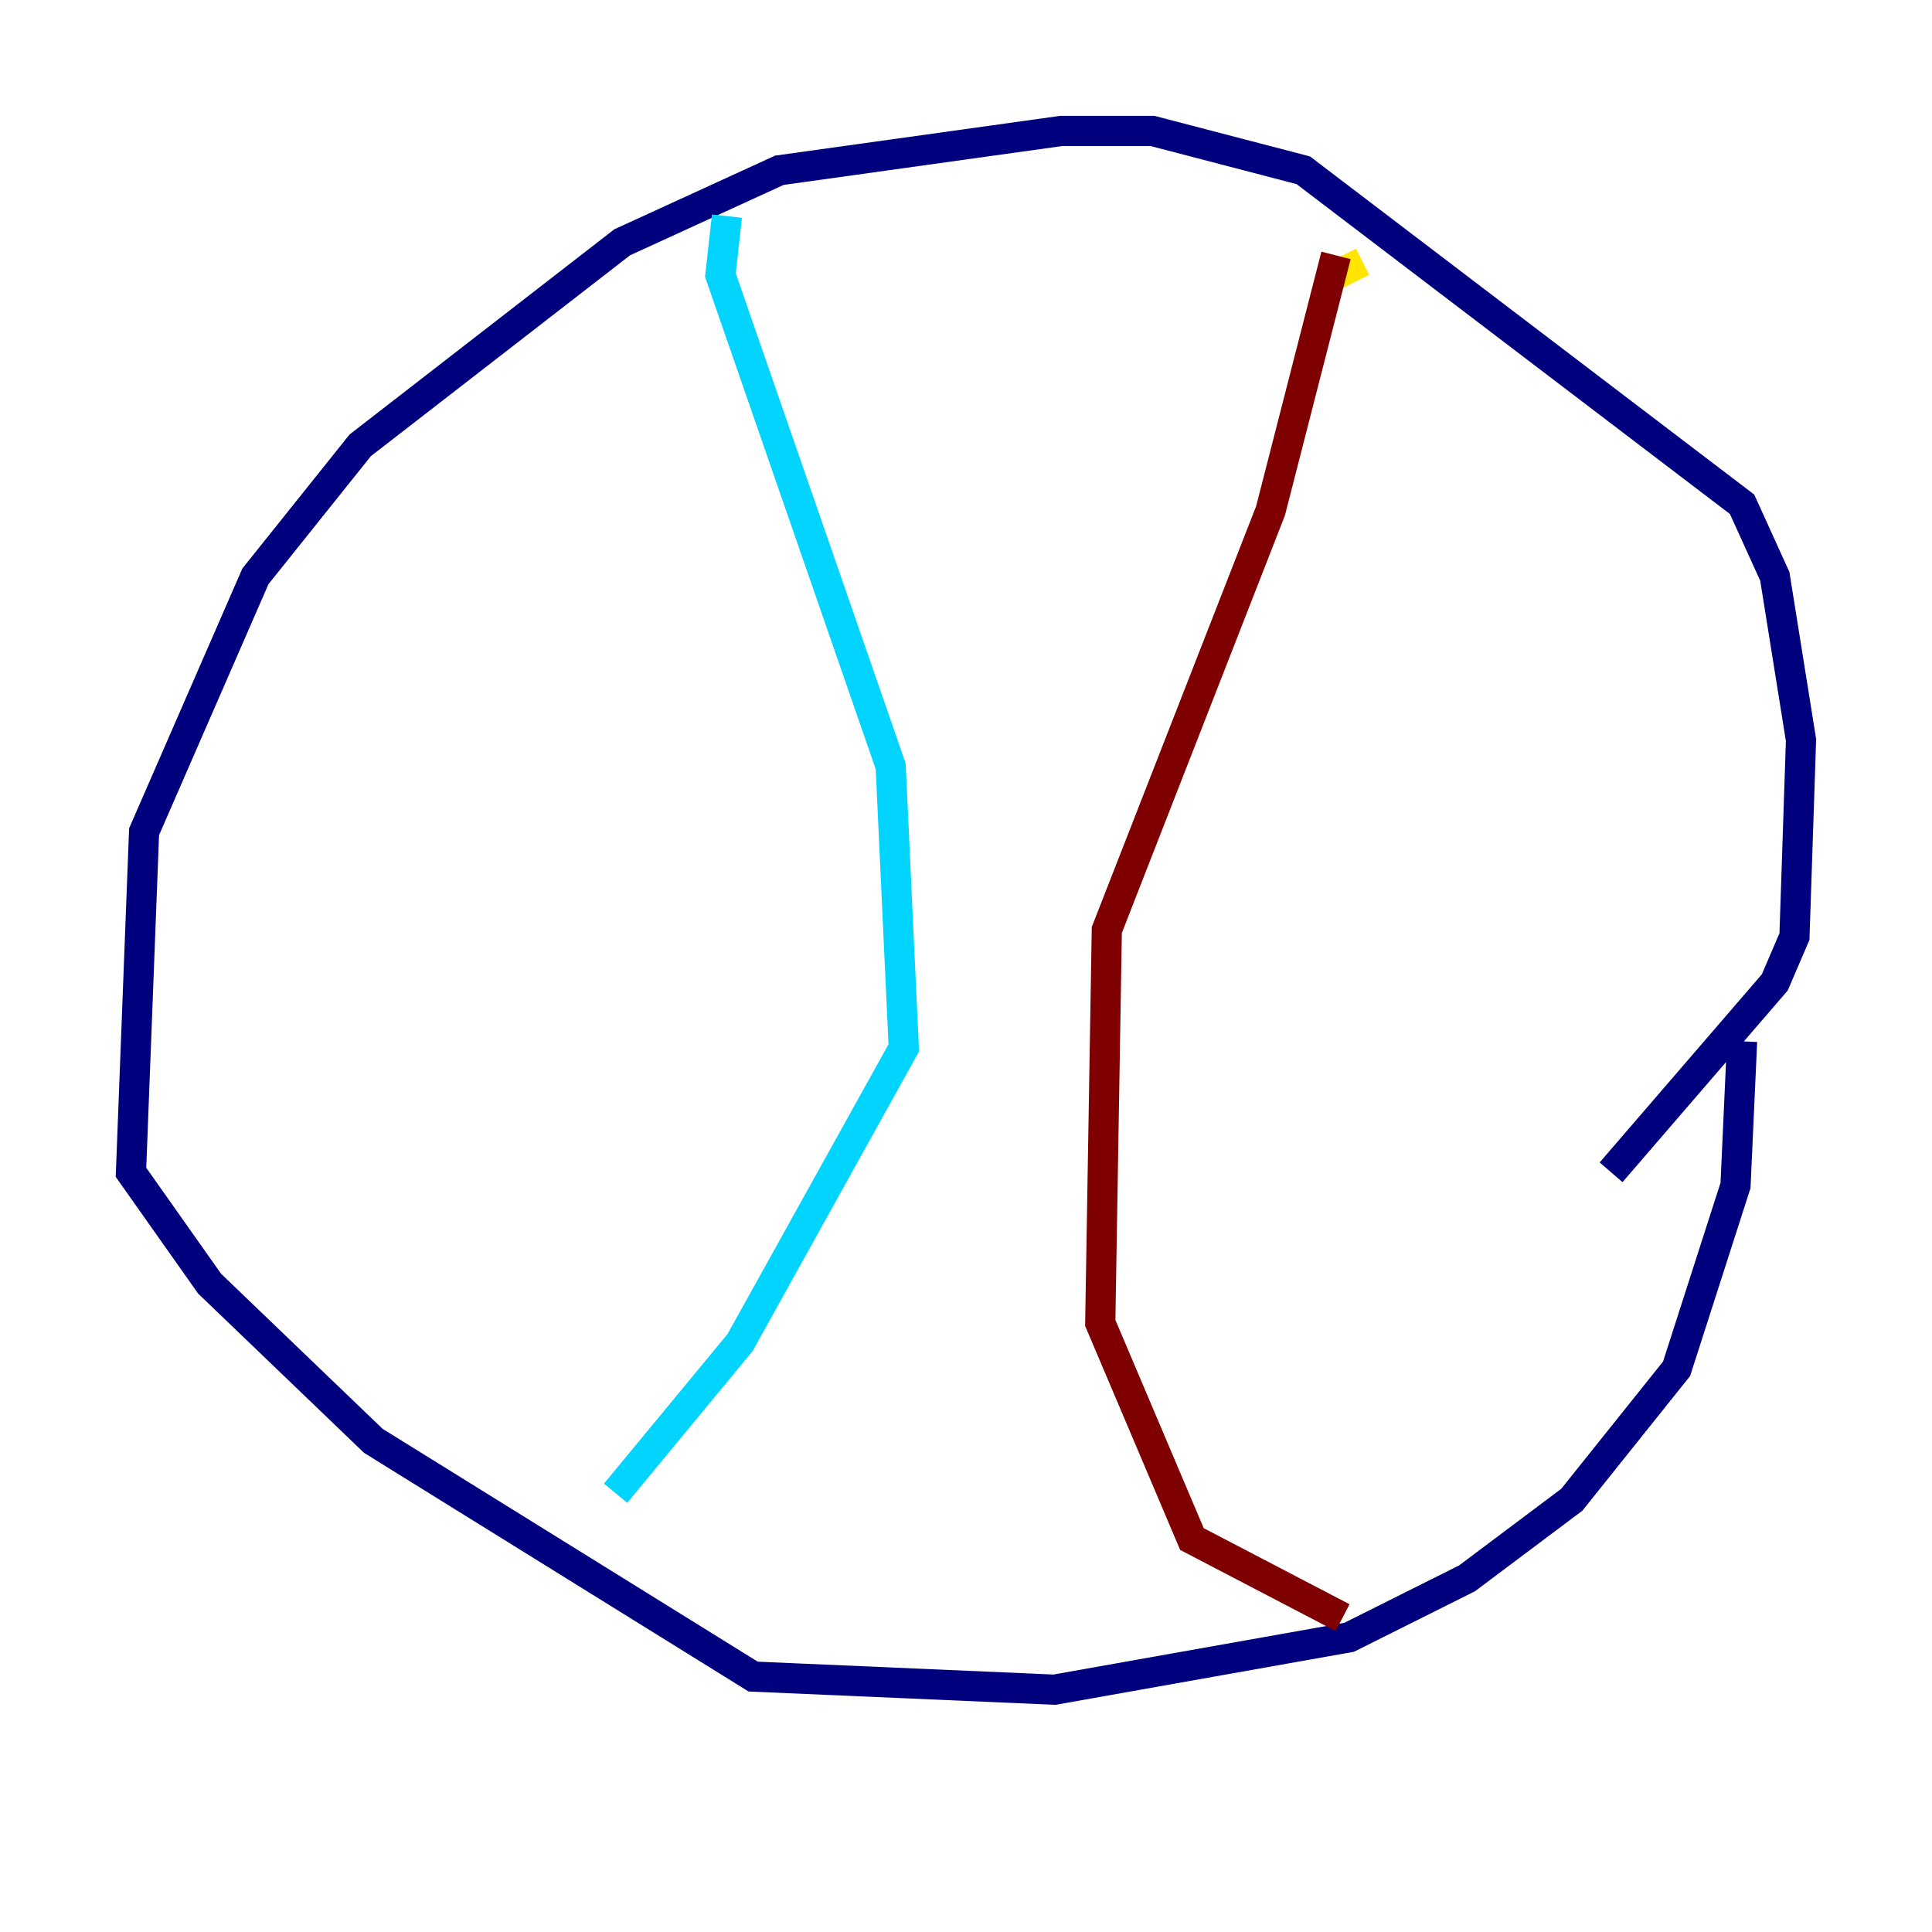 <?xml version="1.0" encoding="utf-8" ?>
<svg baseProfile="tiny" height="128" version="1.2" viewBox="0,0,128,128" width="128" xmlns="http://www.w3.org/2000/svg" xmlns:ev="http://www.w3.org/2001/xml-events" xmlns:xlink="http://www.w3.org/1999/xlink"><defs /><polyline fill="none" points="115.417,68.99 114.983,78.536 111.078,90.685 104.136,99.363 97.193,104.57 89.383,108.475 69.858,111.946 49.898,111.078 24.732,95.458 13.885,85.044 8.678,77.668 9.546,55.105 16.922,38.183 23.864,29.505 41.22,16.054 51.634,11.281 70.291,8.678 76.366,8.678 86.346,11.281 115.417,33.41 117.586,38.183 119.322,49.031 118.888,62.047 117.586,65.085 106.739,77.668" stroke="#00007f" stroke-width="2" /><polyline fill="none" points="48.163,14.319 47.729,18.224 59.01,50.766 59.878,69.424 49.031,88.949 40.786,98.929" stroke="#00d4ff" stroke-width="2" /><polyline fill="none" points="89.817,18.658 88.949,16.922" stroke="#ffe500" stroke-width="2" /><polyline fill="none" points="88.515,16.922 84.176,33.844 73.329,61.614 72.895,87.647 78.969,101.966 88.949,107.173" stroke="#7f0000" stroke-width="2" /></svg>